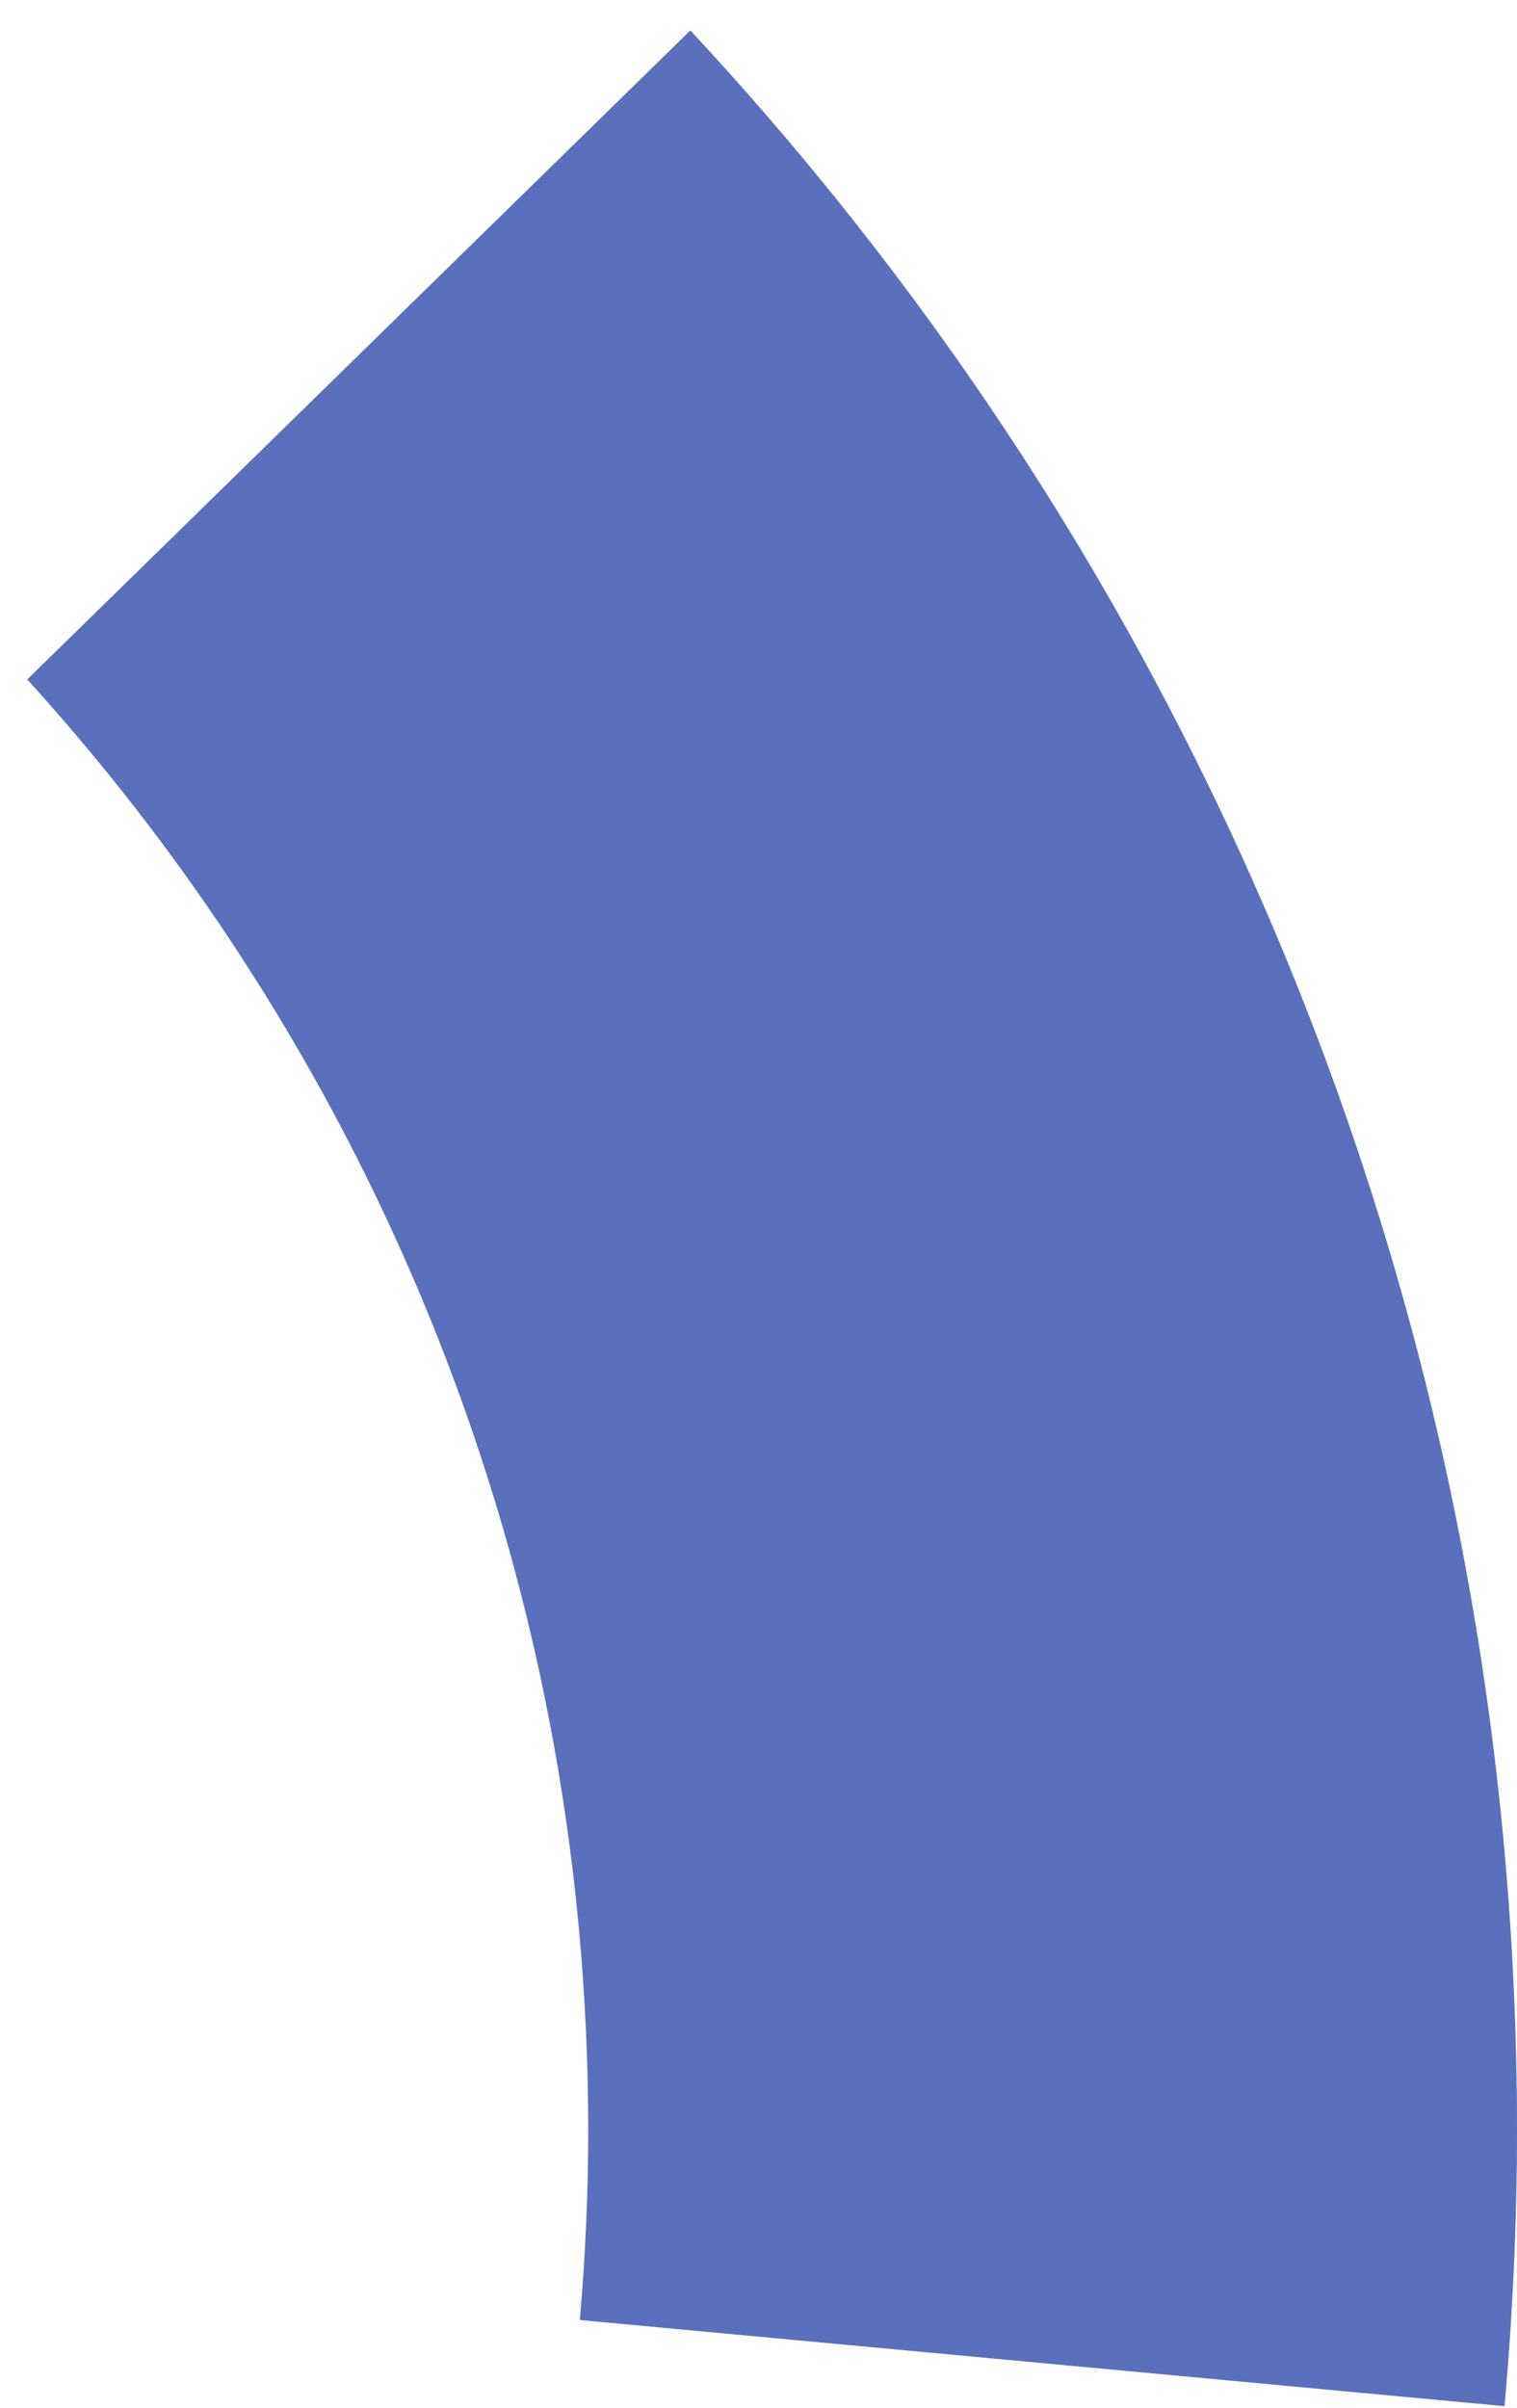 ﻿<?xml version="1.0" encoding="utf-8"?>
<svg version="1.1" xmlns:xlink="http://www.w3.org/1999/xlink" width="46px" height="73px" xmlns="http://www.w3.org/2000/svg">
  <g transform="matrix(1 0 0 1 -953 -791 )">
    <path d="M 45.623 72.938  L 17.582 70.326  C 17.747 68.431  17.837 66.514  17.837 64.577  C 17.837 47.649  11.396 32.222  0.826 20.596  L 20.933 0.922  C 36.486 17.623  46 39.99  46 64.577  C 46 67.395  45.868 70.183  45.623 72.938  Z " fill-rule="nonzero" fill="#5a70bc" stroke="none" transform="matrix(1 0 0 1 953 791 )" />
  </g>
</svg>